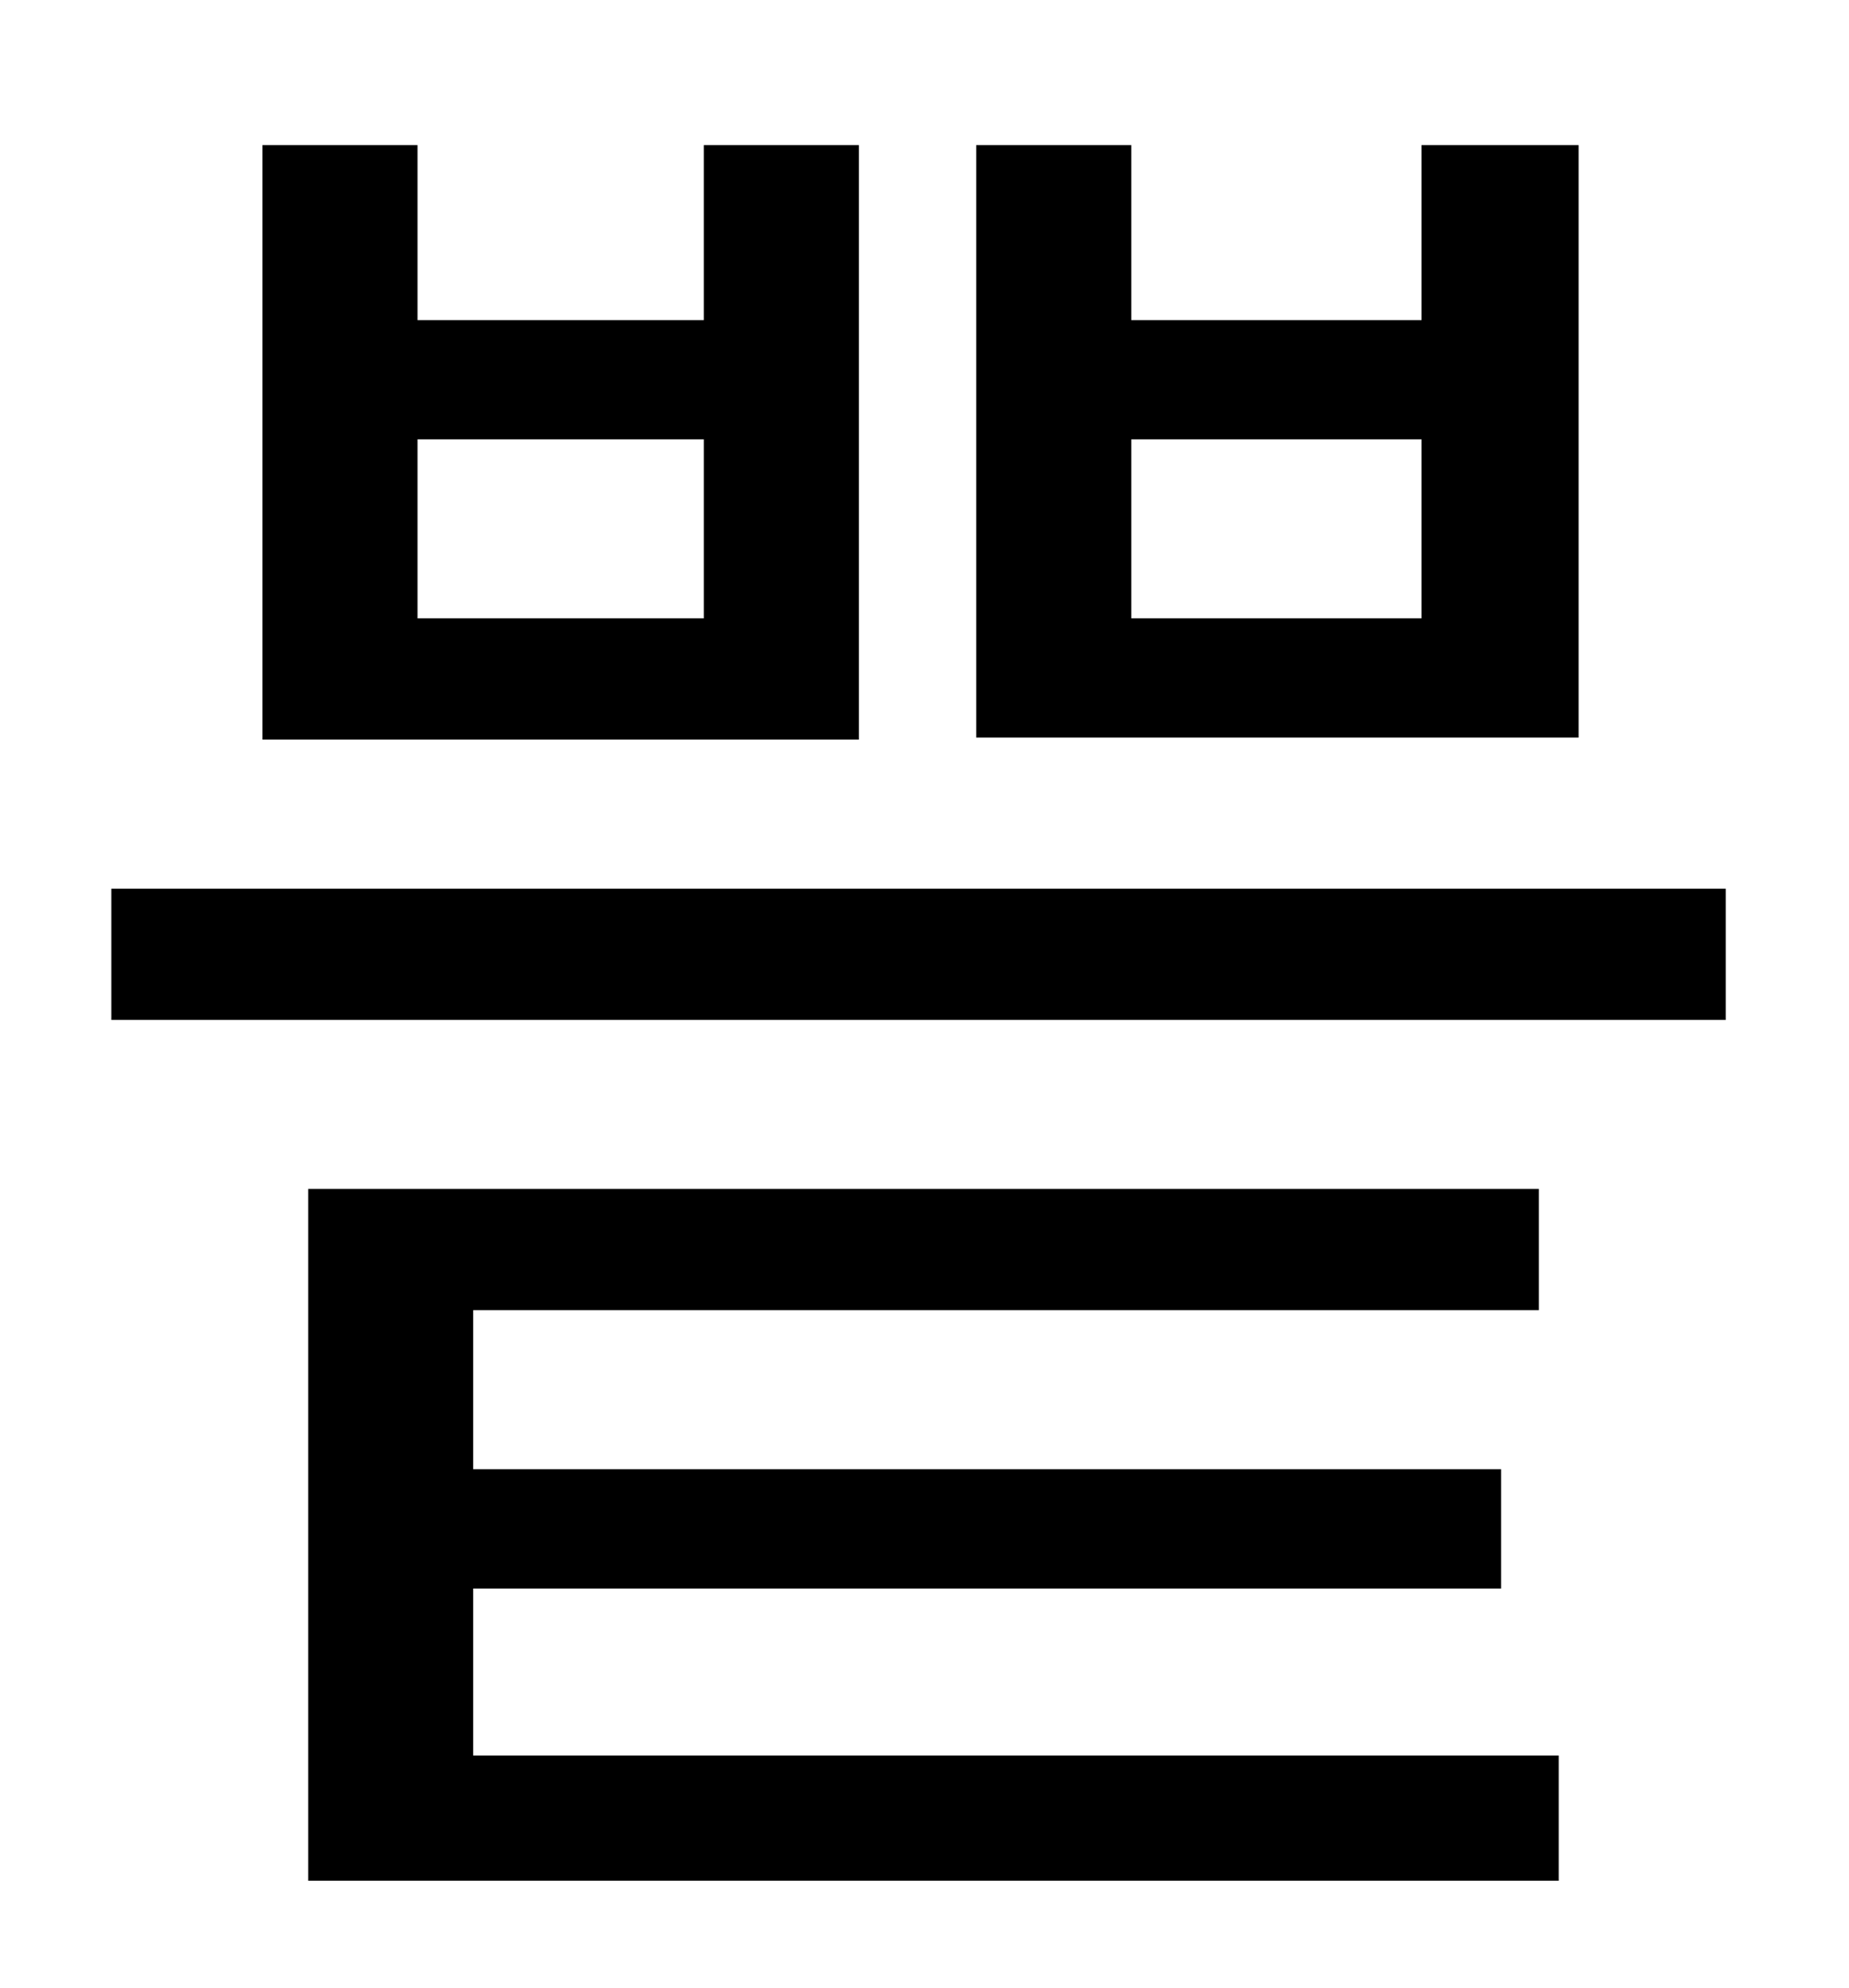 <?xml version="1.0" standalone="no"?>
<!DOCTYPE svg PUBLIC "-//W3C//DTD SVG 1.1//EN" "http://www.w3.org/Graphics/SVG/1.1/DTD/svg11.dtd" >
<svg xmlns="http://www.w3.org/2000/svg" xmlns:xlink="http://www.w3.org/1999/xlink" version="1.1" viewBox="-10 0 930 1000">
   <path fill="currentColor"
d="M705 311v-90h-146v90h146zM784 73v298h-303v-298h78v88h146v-88h79zM344 311v-90h-144v90h144zM422 73v299h-300v-299h78v88h144v-88h78zM228 799v84h546v63h-629v-348h619v61h-536v80h517v60h-517zM46 447h812v66h-812v-66z" />
</svg>
